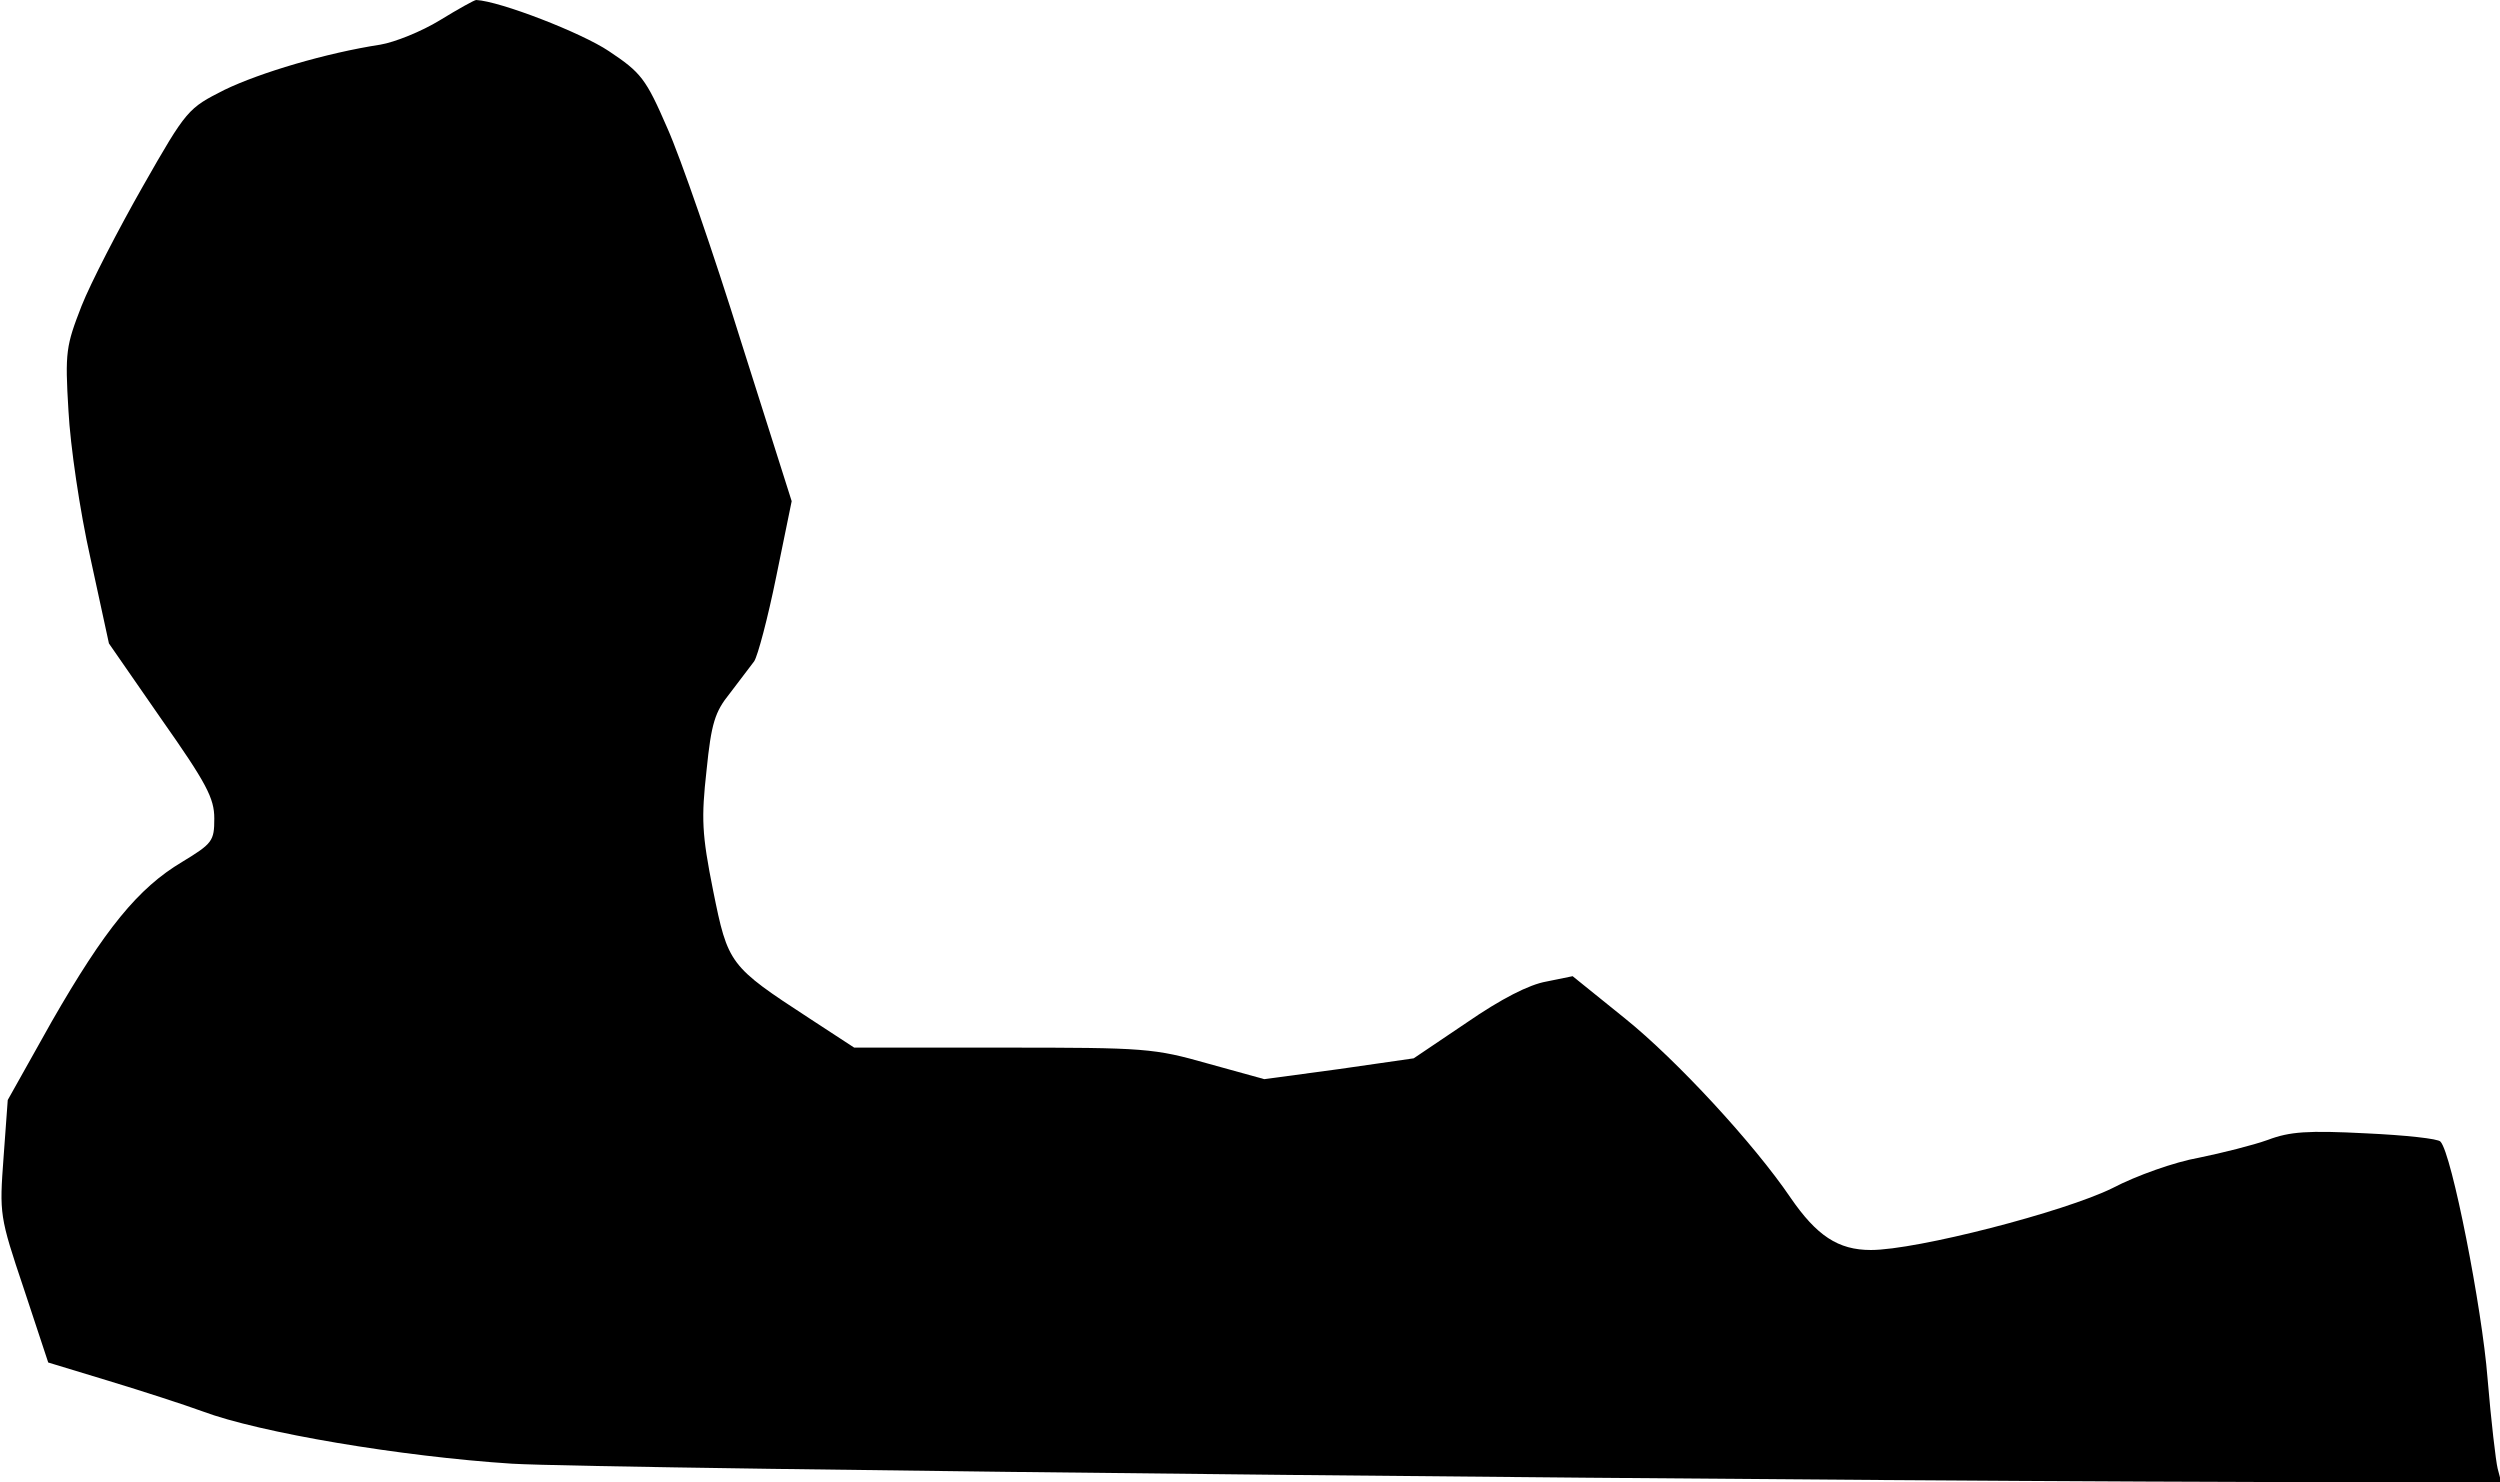 <?xml version="1.0" standalone="no"?>
<!DOCTYPE svg PUBLIC "-//W3C//DTD SVG 20010904//EN"
 "http://www.w3.org/TR/2001/REC-SVG-20010904/DTD/svg10.dtd">
<svg version="1.0" xmlns="http://www.w3.org/2000/svg"
 width="420pt" height="249pt" viewBox="0 0 420 249"
 preserveAspectRatio="xMidYMid meet">
<g transform="translate(0,249) scale(0.1,-0.1)"
fill="#000000" stroke="none">
<path fill="#000000" stroke="none" d="M739 2456 c-31 -19 -76 -37 -100 -41
-91 -14 -202 -47 -262 -76 -61 -31 -63 -32 -137 -162 -41 -72 -88 -163 -103
-201 -26 -67 -28 -77 -22 -176 3 -58 19 -168 37 -248 l31 -143 88 -127 c76
-108 89 -133 89 -167 0 -38 -3 -42 -54 -73 -74 -44 -130 -113 -219 -268 l-74
-132 -7 -96 c-7 -96 -7 -99 34 -221 l41 -124 102 -31 c56 -17 127 -40 157 -51
96 -36 334 -76 520 -88 148 -9 2296 -31 3104 -31 l238 0 -6 23 c-3 12 -11 80
-17 152 -9 116 -60 377 -79 397 -3 5 -60 11 -125 14 -98 5 -128 3 -165 -11
-25 -9 -77 -22 -116 -30 -40 -7 -105 -30 -145 -51 -81 -40 -329 -104 -406
-104 -55 0 -91 24 -135 88 -61 90 -191 231 -278 301 l-88 71 -44 -9 c-29 -5
-76 -29 -134 -69 l-89 -60 -125 -18 -126 -17 -94 26 c-92 26 -104 27 -345 27
l-250 0 -75 49 c-135 88 -137 91 -162 215 -19 95 -20 121 -11 202 8 79 14 98
39 129 16 21 34 45 41 54 6 9 23 73 37 142 l26 127 -85 268 c-46 148 -102 310
-124 359 -36 83 -44 93 -98 129 -46 31 -183 84 -223 86 -3 0 -30 -15 -61 -34z"/>
</g>
</svg>
